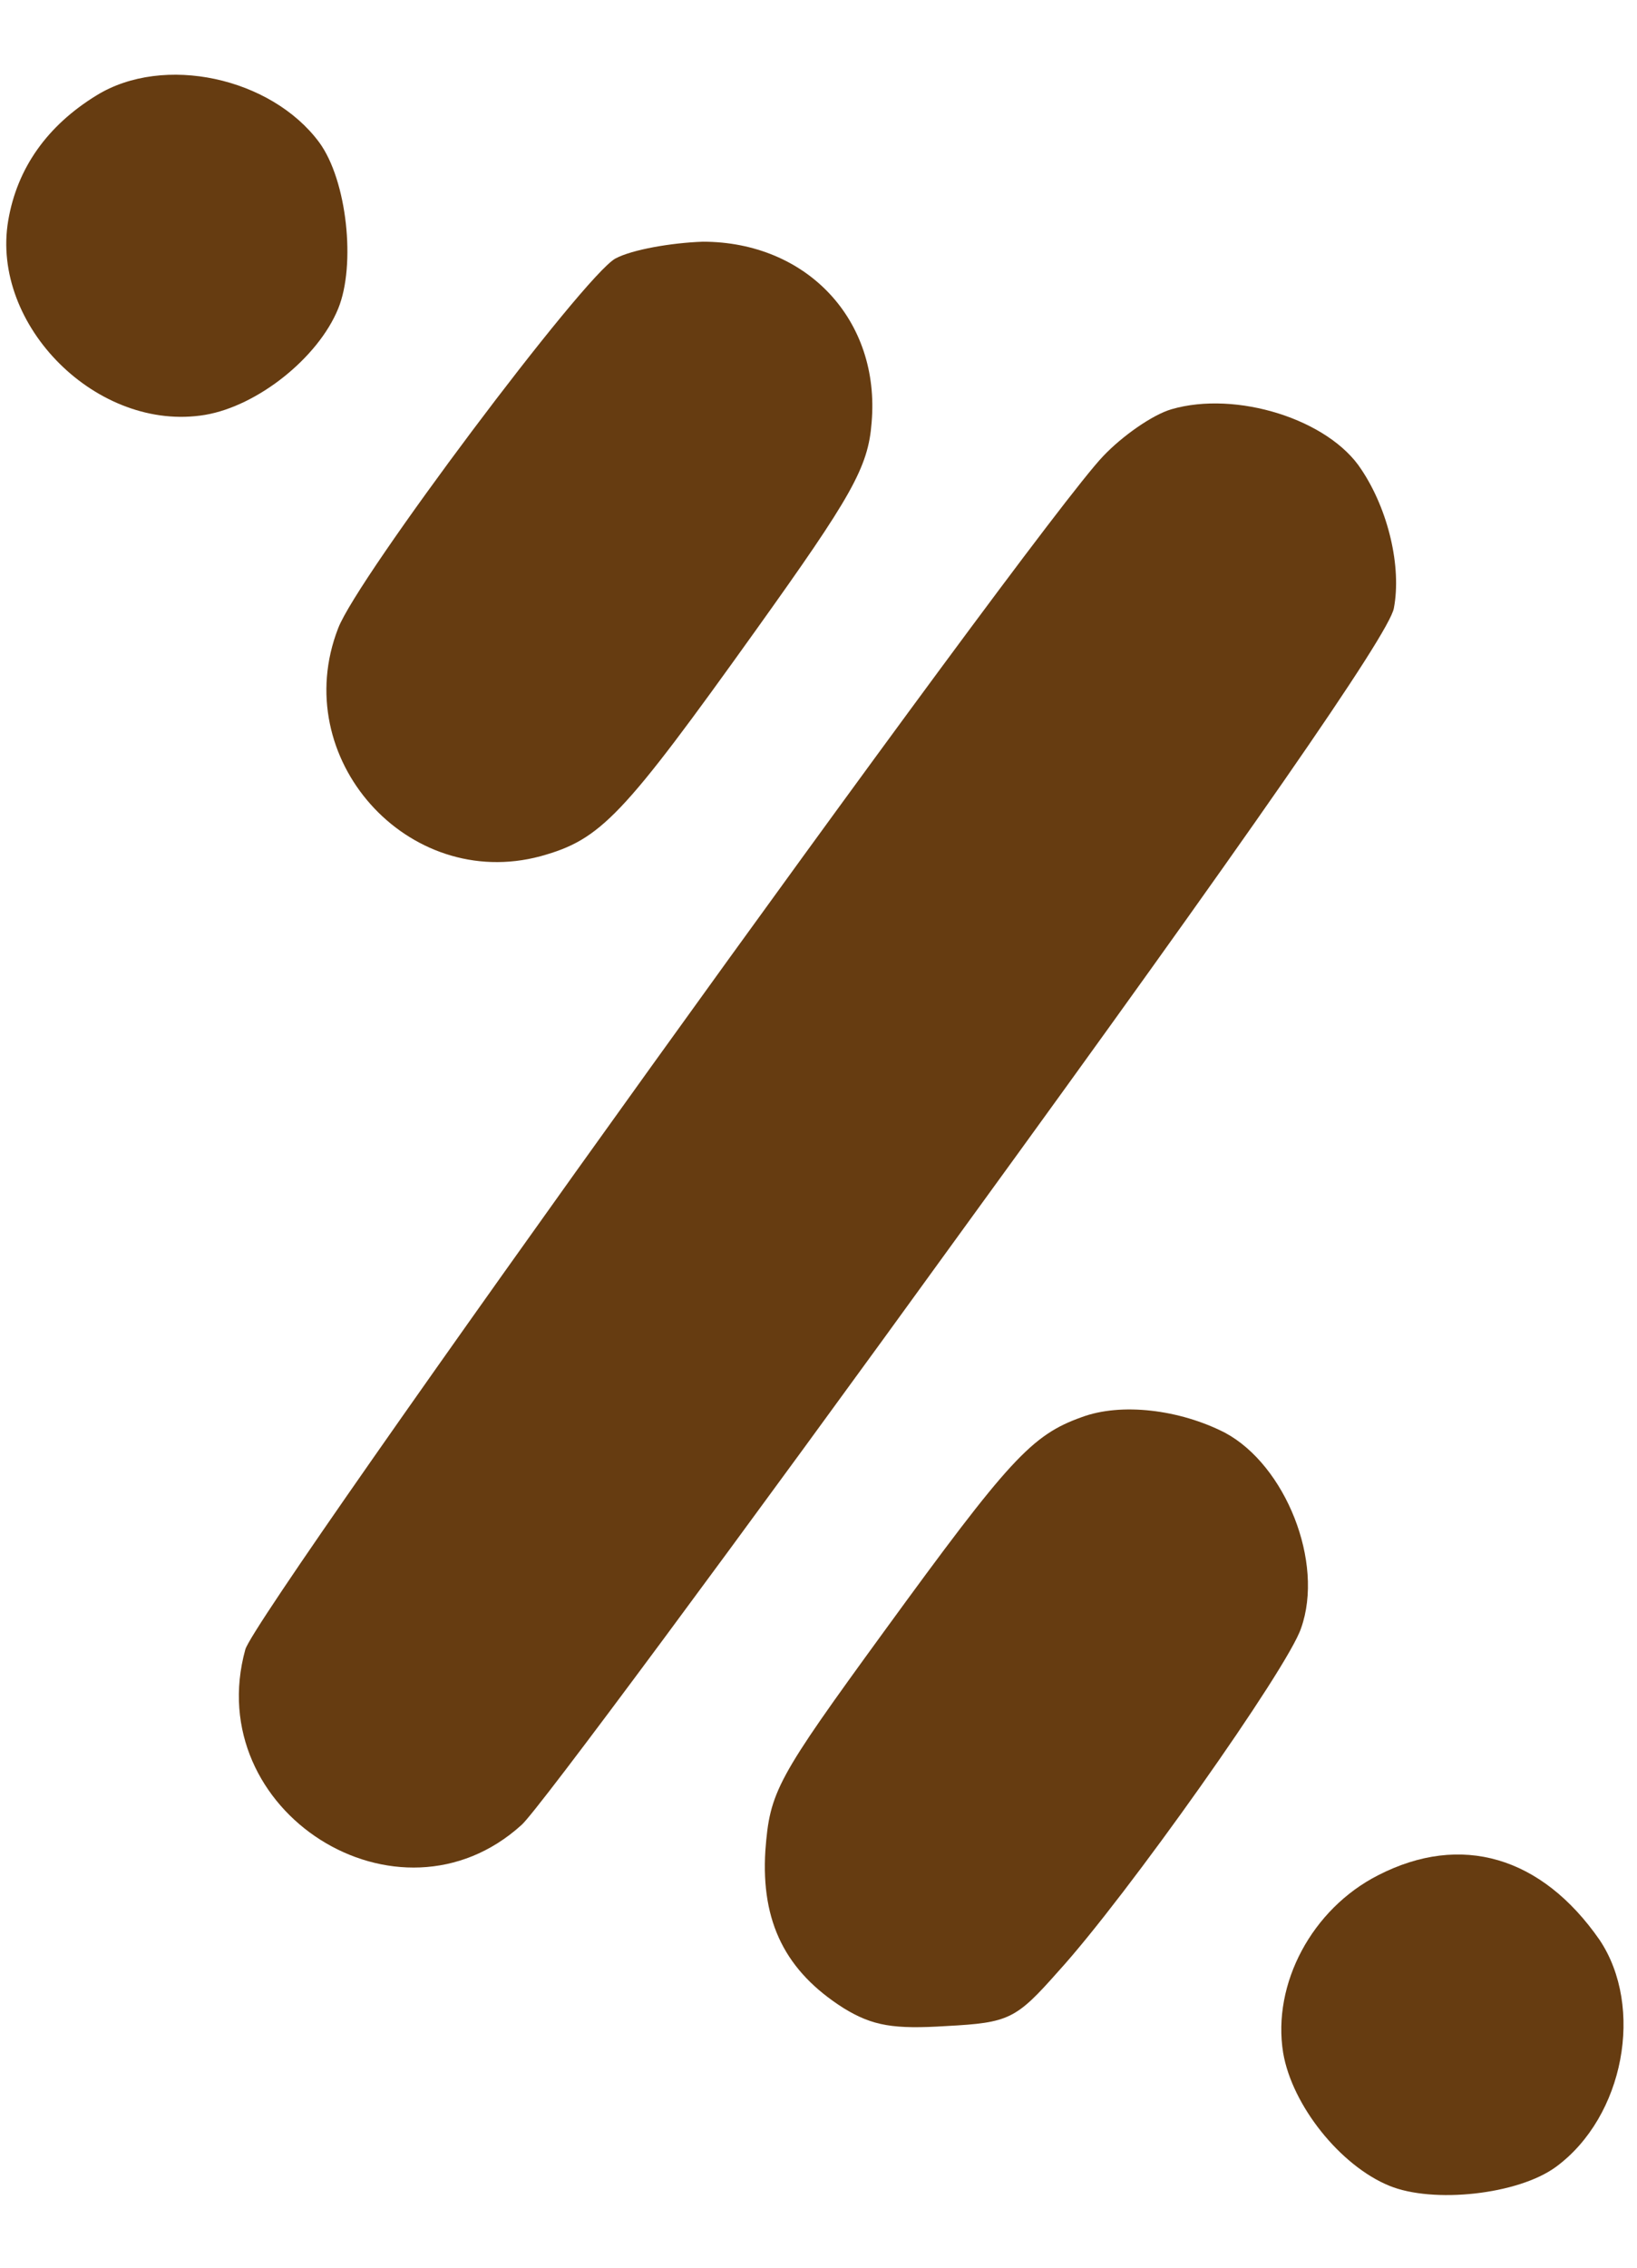 <svg width="78" height="108" viewBox="0 0 98 128" fill="none" xmlns="http://www.w3.org/2000/svg">
    <path
        d="M5.782 1.859C2.836 3.664 1.028 6.204 0.493 9.346C-0.579 15.631 5.849 22.049 12.276 20.979C15.423 20.445 19.038 17.57 20.243 14.628C21.314 12.021 20.779 6.94 19.105 4.666C16.226 0.789 9.799 -0.615 5.782 1.859Z"
        fill="#663C11" />
    <path
        d="M36.847 11.62C34.973 12.622 21.381 30.74 20.243 33.749C17.23 41.504 24.394 49.527 32.361 47.388C35.977 46.385 37.249 45.048 45.283 33.816C50.974 25.86 51.978 24.122 52.179 21.447C52.715 15.297 48.296 10.617 42.069 10.617C40.195 10.684 37.852 11.085 36.847 11.62Z"
        fill="#663C11" />
    <path
        d="M70.122 20.645C68.984 20.979 67.176 22.25 66.038 23.453C61.753 27.932 15.289 92.582 14.686 94.855C12.008 104.55 23.859 112.037 31.223 105.352C32.161 104.55 44.145 88.37 57.937 69.316C74.608 46.385 83.177 34.083 83.445 32.545C83.914 30.072 83.111 26.662 81.504 24.255C79.562 21.247 74.005 19.509 70.122 20.645Z"
        fill="#663C11" />
    <path
        d="M64.766 80.949C61.753 82.019 60.414 83.49 52.916 93.786C46.488 102.611 46.086 103.346 45.819 106.89C45.551 111.168 47.024 114.11 50.505 116.316C52.246 117.386 53.518 117.586 56.665 117.386C60.414 117.185 60.816 116.985 63.36 114.11C67.444 109.631 77.085 95.992 77.888 93.585C79.294 89.641 76.951 83.824 73.336 81.885C70.591 80.481 67.109 80.08 64.766 80.949Z"
        fill="#663C11" />
    <path
        d="M82.508 108.36C78.558 110.366 76.148 114.845 76.817 118.991C77.353 122.133 80.232 125.743 83.177 126.946C85.789 128.016 90.877 127.481 93.153 125.81C97.237 122.801 98.442 116.249 95.764 112.238C92.283 107.224 87.462 105.82 82.508 108.36Z"
        fill="#663C11" />
</svg>